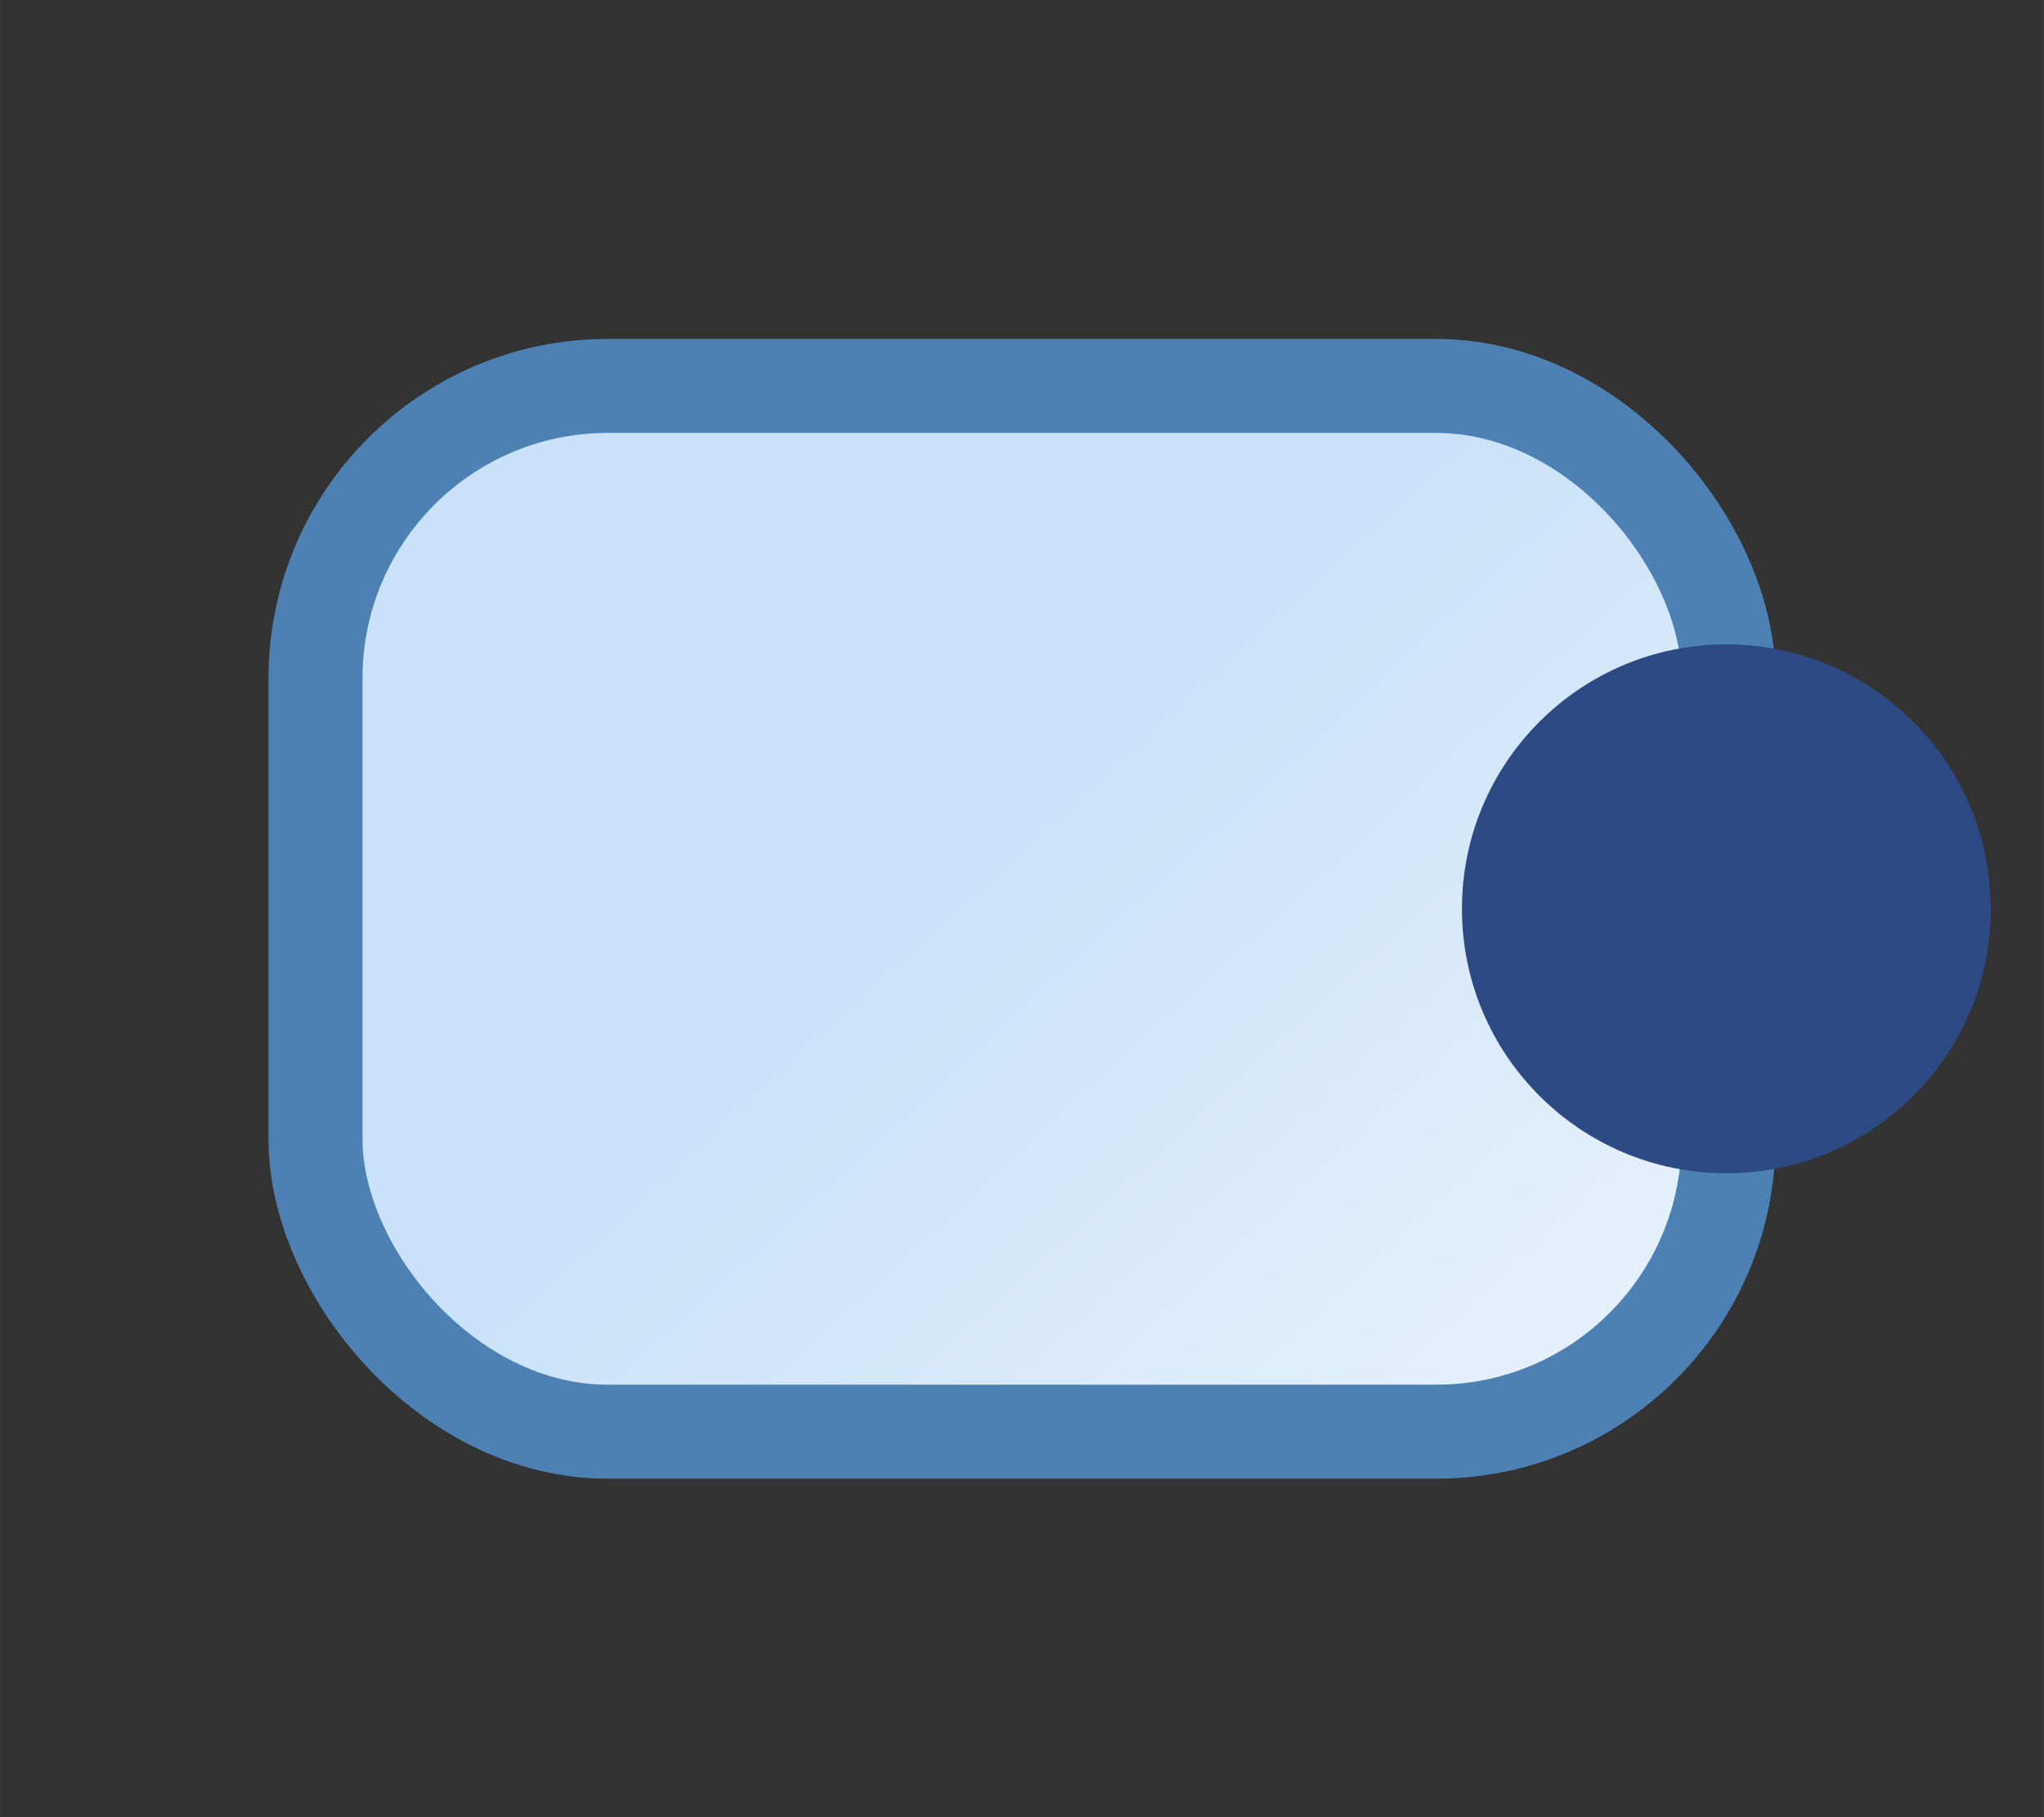 <?xml version="1.0" encoding="UTF-8" standalone="no"?>
<svg
   xmlns:dc="http://purl.org/dc/elements/1.1/"
   xmlns:cc="http://creativecommons.org/ns#"
   xmlns:rdf="http://www.w3.org/1999/02/22-rdf-syntax-ns#"
   xmlns:svg="http://www.w3.org/2000/svg"
   xmlns="http://www.w3.org/2000/svg"
   xmlns:xlink="http://www.w3.org/1999/xlink"
   xmlns:sodipodi="http://sodipodi.sourceforge.net/DTD/sodipodi-0.dtd"
   xmlns:inkscape="http://www.inkscape.org/namespaces/inkscape"
   width="18"
   height="16"
   viewBox="0 0 4.762 4.233"
   version="1.1"
   id="svg8"
   inkscape:version="1.0.1 (3bc2e813f5, 2020-09-07)"
   sodipodi:docname="StateMachine.svg">
  <rect x="0" y="0" width="4.762" height="4.233" fill="#333333" stroke="none"/>
  <defs
     id="defs2">
    <linearGradient
       inkscape:collect="always"
       id="linearGradient872">
      <stop
         style="stop-color:#cae2f9;stop-opacity:1;"
         offset="0"
         id="stop868" />
      <stop
         style="stop-color:#fdfeff;stop-opacity:1"
         offset="1"
         id="stop870" />
    </linearGradient>
    <linearGradient
       inkscape:collect="always"
       xlink:href="#linearGradient872"
       id="linearGradient860"
       x1="-1.399"
       y1="1.9"
       x2="0.808"
       y2="4.389"
       gradientUnits="userSpaceOnUse"
       gradientTransform="matrix(1.018,0,0,1.048,3.736,0.003)" />
  </defs>
  <sodipodi:namedview
     id="base"
     pagecolor="#ffffff"
     bordercolor="#666666"
     borderopacity="1.0"
     inkscape:pageopacity="0"
     inkscape:pageshadow="2"
     inkscape:zoom="25.723784"
     inkscape:cx="11.171945"
     inkscape:cy="1.090096"
     inkscape:document-units="mm"
     inkscape:current-layer="g882"
     inkscape:document-rotation="0"
     showgrid="false"
     inkscape:pagecheckerboard="false"
     inkscape:window-width="3025"
     inkscape:window-height="1727"
     inkscape:window-x="219"
     inkscape:window-y="249"
     inkscape:window-maximized="0"
     units="px" />
  
  <g>
    <g
       id="g882">
      <rect
         style="fill:url(#linearGradient860);fill-opacity:1;stroke:#4d81b4;stroke-width:0.219;stroke-linecap:round;stroke-miterlimit:4;stroke-dasharray:none;stroke-dashoffset:0.3;stroke-opacity:1"
         id="rect852"
         width="3.292"
         height="2.436"
         x="0.735"
         y="0.899"
         ry="0.681" />
      <circle
         style="fill:#2e4a85;fill-opacity:1;stroke:none;stroke-width:0.034;stroke-linecap:round;stroke-miterlimit:4;stroke-dasharray:none;stroke-dashoffset:0.3;stroke-opacity:1"
         id="path862"
         cx="4.022"
         cy="2.117"
         r="0.616" />
    </g>
  </g>
</svg>
